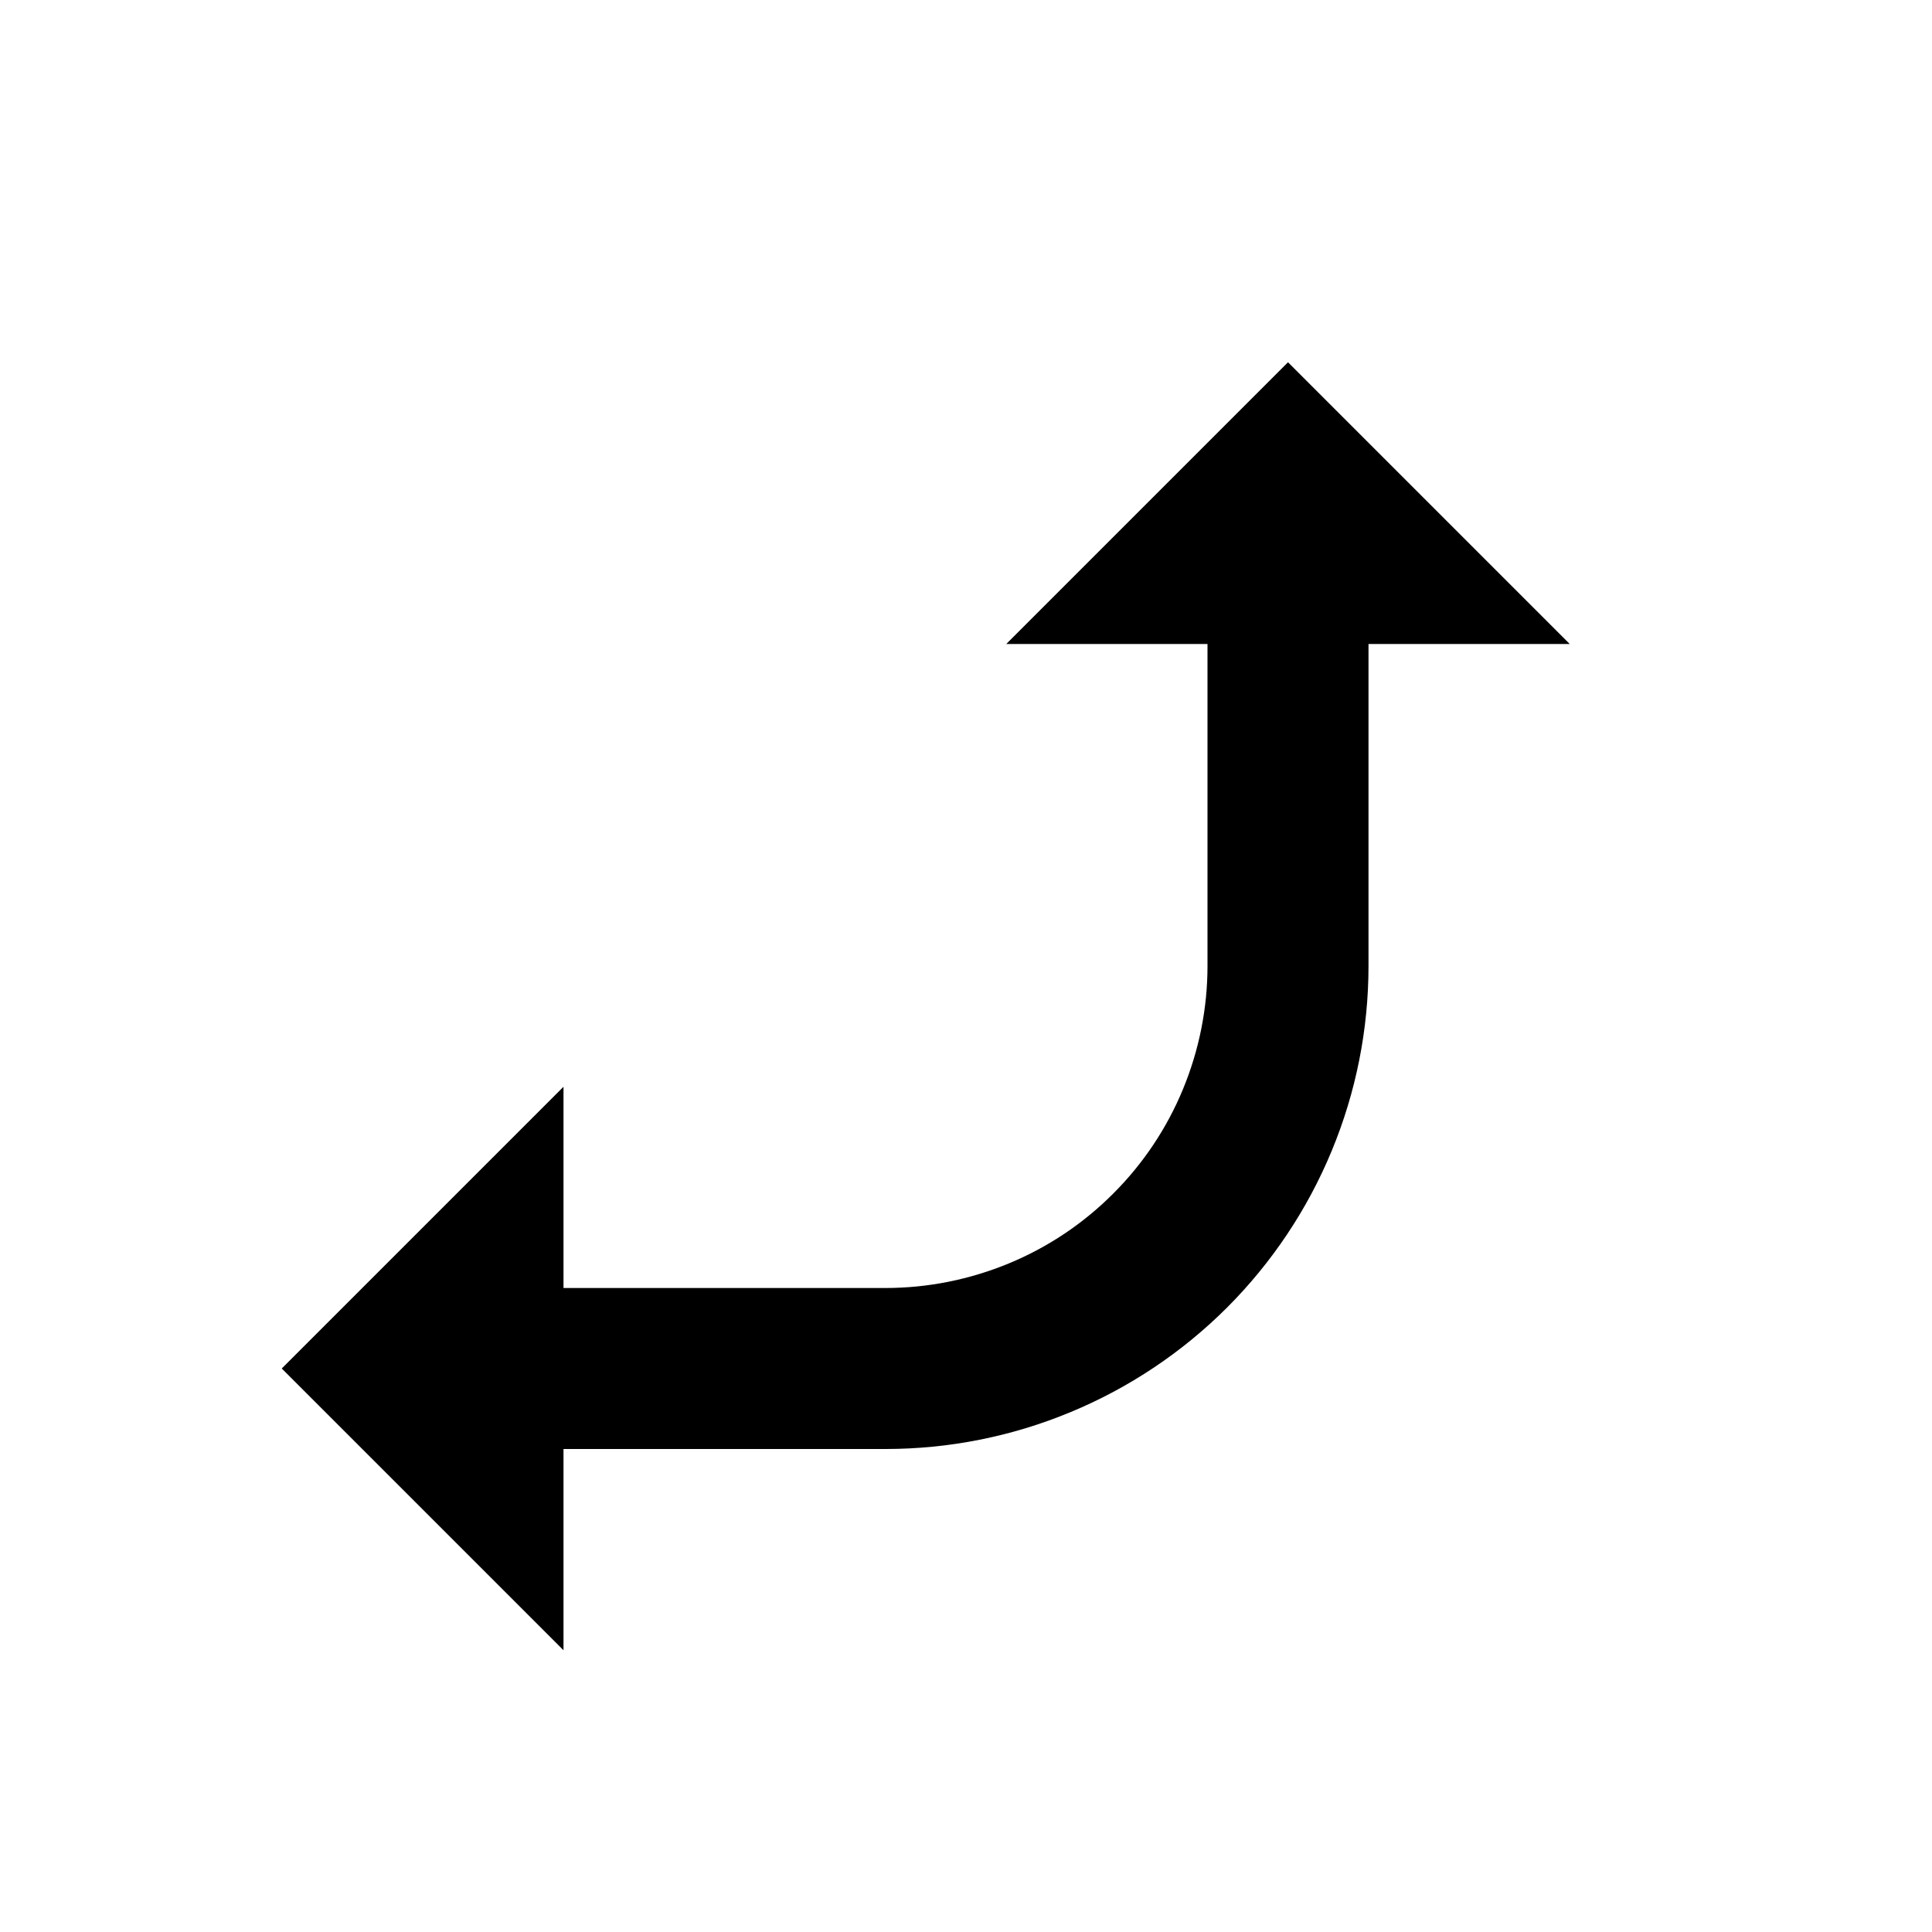 <svg width="24" height="24" viewBox="0 0 24 24" fill="none" xmlns="http://www.w3.org/2000/svg">
    <g clip-path="url(#clip0_325_77)">
        <g filter="url(#filter0_d_325_77)">
            <path d="M18 11C18 11.919 17.819 12.829 17.467 13.679C17.115 14.528 16.6 15.3 15.95 15.95C15.3 16.6 14.528 17.115 13.679 17.467C12.829 17.819 11.919 18 11 18L8 18L8 22L2 16L8 10L8 14L11 14C11.394 14 11.784 13.922 12.148 13.772C12.512 13.621 12.843 13.4 13.121 13.121C13.4 12.843 13.621 12.512 13.772 12.148C13.922 11.784 14 11.394 14 11L14 8L10 8L16 2L22 8L18 8L18 11Z"
                  fill="white"/>
            <path d="M15 11L15 7L12.5 7L16 3.5L19.5 7L17 7L17 11C17 11.788 16.845 12.568 16.543 13.296C16.242 14.024 15.8 14.685 15.243 15.243C14.685 15.8 14.024 16.242 13.296 16.543C12.568 16.845 11.788 17 11 17L7 17L7 19.5L3.5 16L7 12.5L7 15L11 15C11.525 15 12.045 14.896 12.531 14.695C13.016 14.495 13.457 14.2 13.828 13.828C14.2 13.457 14.495 13.016 14.695 12.531C14.896 12.045 15 11.525 15 11Z"
                  fill="black"/>
        </g>
    </g>
    <defs>
        <filter id="filter0_d_325_77" x="0.2" y="1.2" width="23.6" height="23.6" filterUnits="userSpaceOnUse"
                color-interpolation-filters="sRGB">
            <feFlood flood-opacity="0" result="BackgroundImageFix"/>
            <feColorMatrix in="SourceAlpha" type="matrix" values="0 0 0 0 0 0 0 0 0 0 0 0 0 0 0 0 0 0 127 0"
                           result="hardAlpha"/>
            <feOffset dy="1"/>
            <feGaussianBlur stdDeviation="0.9"/>
            <feColorMatrix type="matrix" values="0 0 0 0 0 0 0 0 0 0 0 0 0 0 0 0 0 0 0.65 0"/>
            <feBlend mode="normal" in2="BackgroundImageFix" result="effect1_dropShadow_325_77"/>
            <feBlend mode="normal" in="SourceGraphic" in2="effect1_dropShadow_325_77" result="shape"/>
        </filter>
        <clipPath id="clip0_325_77">
            <rect width="24" height="24" fill="white"/>
        </clipPath>
    </defs>
</svg>
